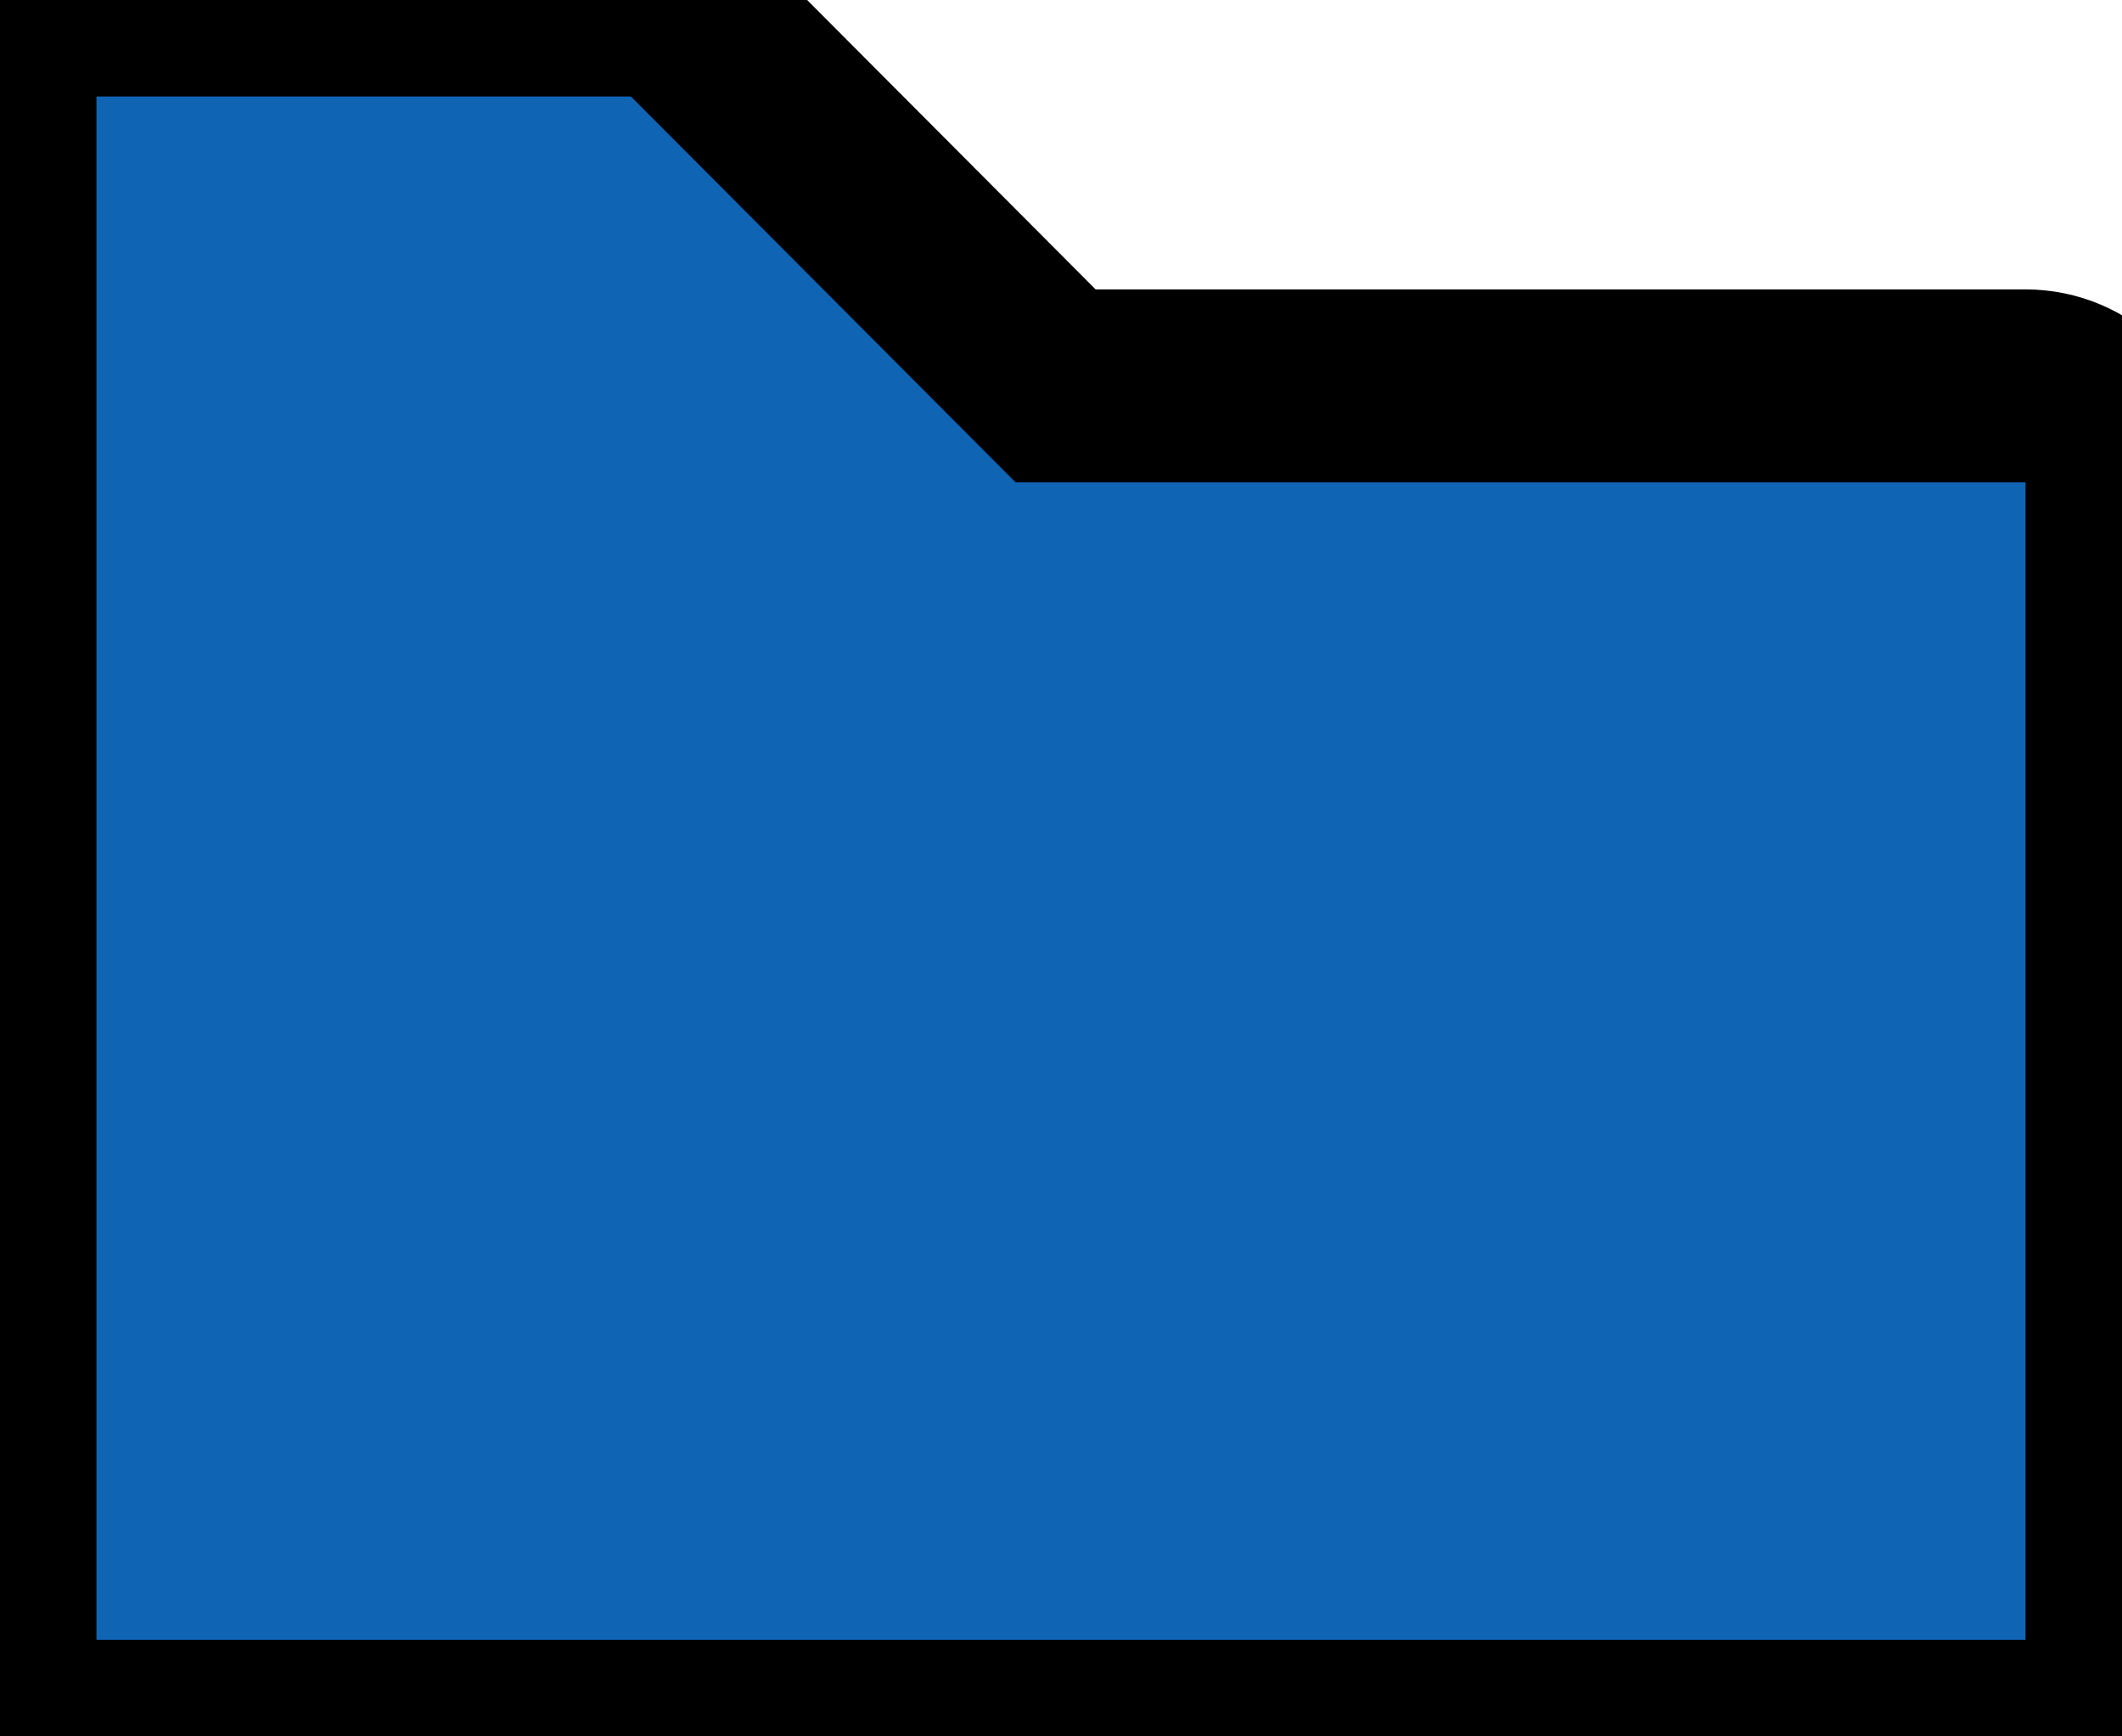 <svg xmlns="http://www.w3.org/2000/svg" xmlns:xlink="http://www.w3.org/1999/xlink" width="22" height="18" version="1.1" style=""><rect id="backgroundrect" width="100%" height="100%" x="0" y="0" fill="none" stroke="none"/>
    <!-- Generator: Sketch 51 (57462) - http://www.bohemiancoding.com/sketch -->
    <title>Folder-Icon</title>
    <desc>Created with Sketch.</desc>
    <defs/>
    
<g class="currentLayer" style=""><title>Layer 1</title><g id="Folder-Icon" stroke="#000000" stroke-width="1" fill="#1064b4" fill-rule="evenodd" class="selected" stroke-opacity="1" fill-opacity="1">
        <path d="M6.956,0 L1,0 C0.448,0 0,0.448 0,1 L0,17 C0,17.552 0.448,18 1,18 L21,18 C21.552,18 22,17.552 22,17 L22,5 C22,4.448 21.552,4 21,4 L10.944,4 L6.956,0 z" id="Base" stroke="#000000" stroke-width="2" fill="#1064b4" fill-opacity="1" stroke-opacity="1"/>
    </g></g></svg>